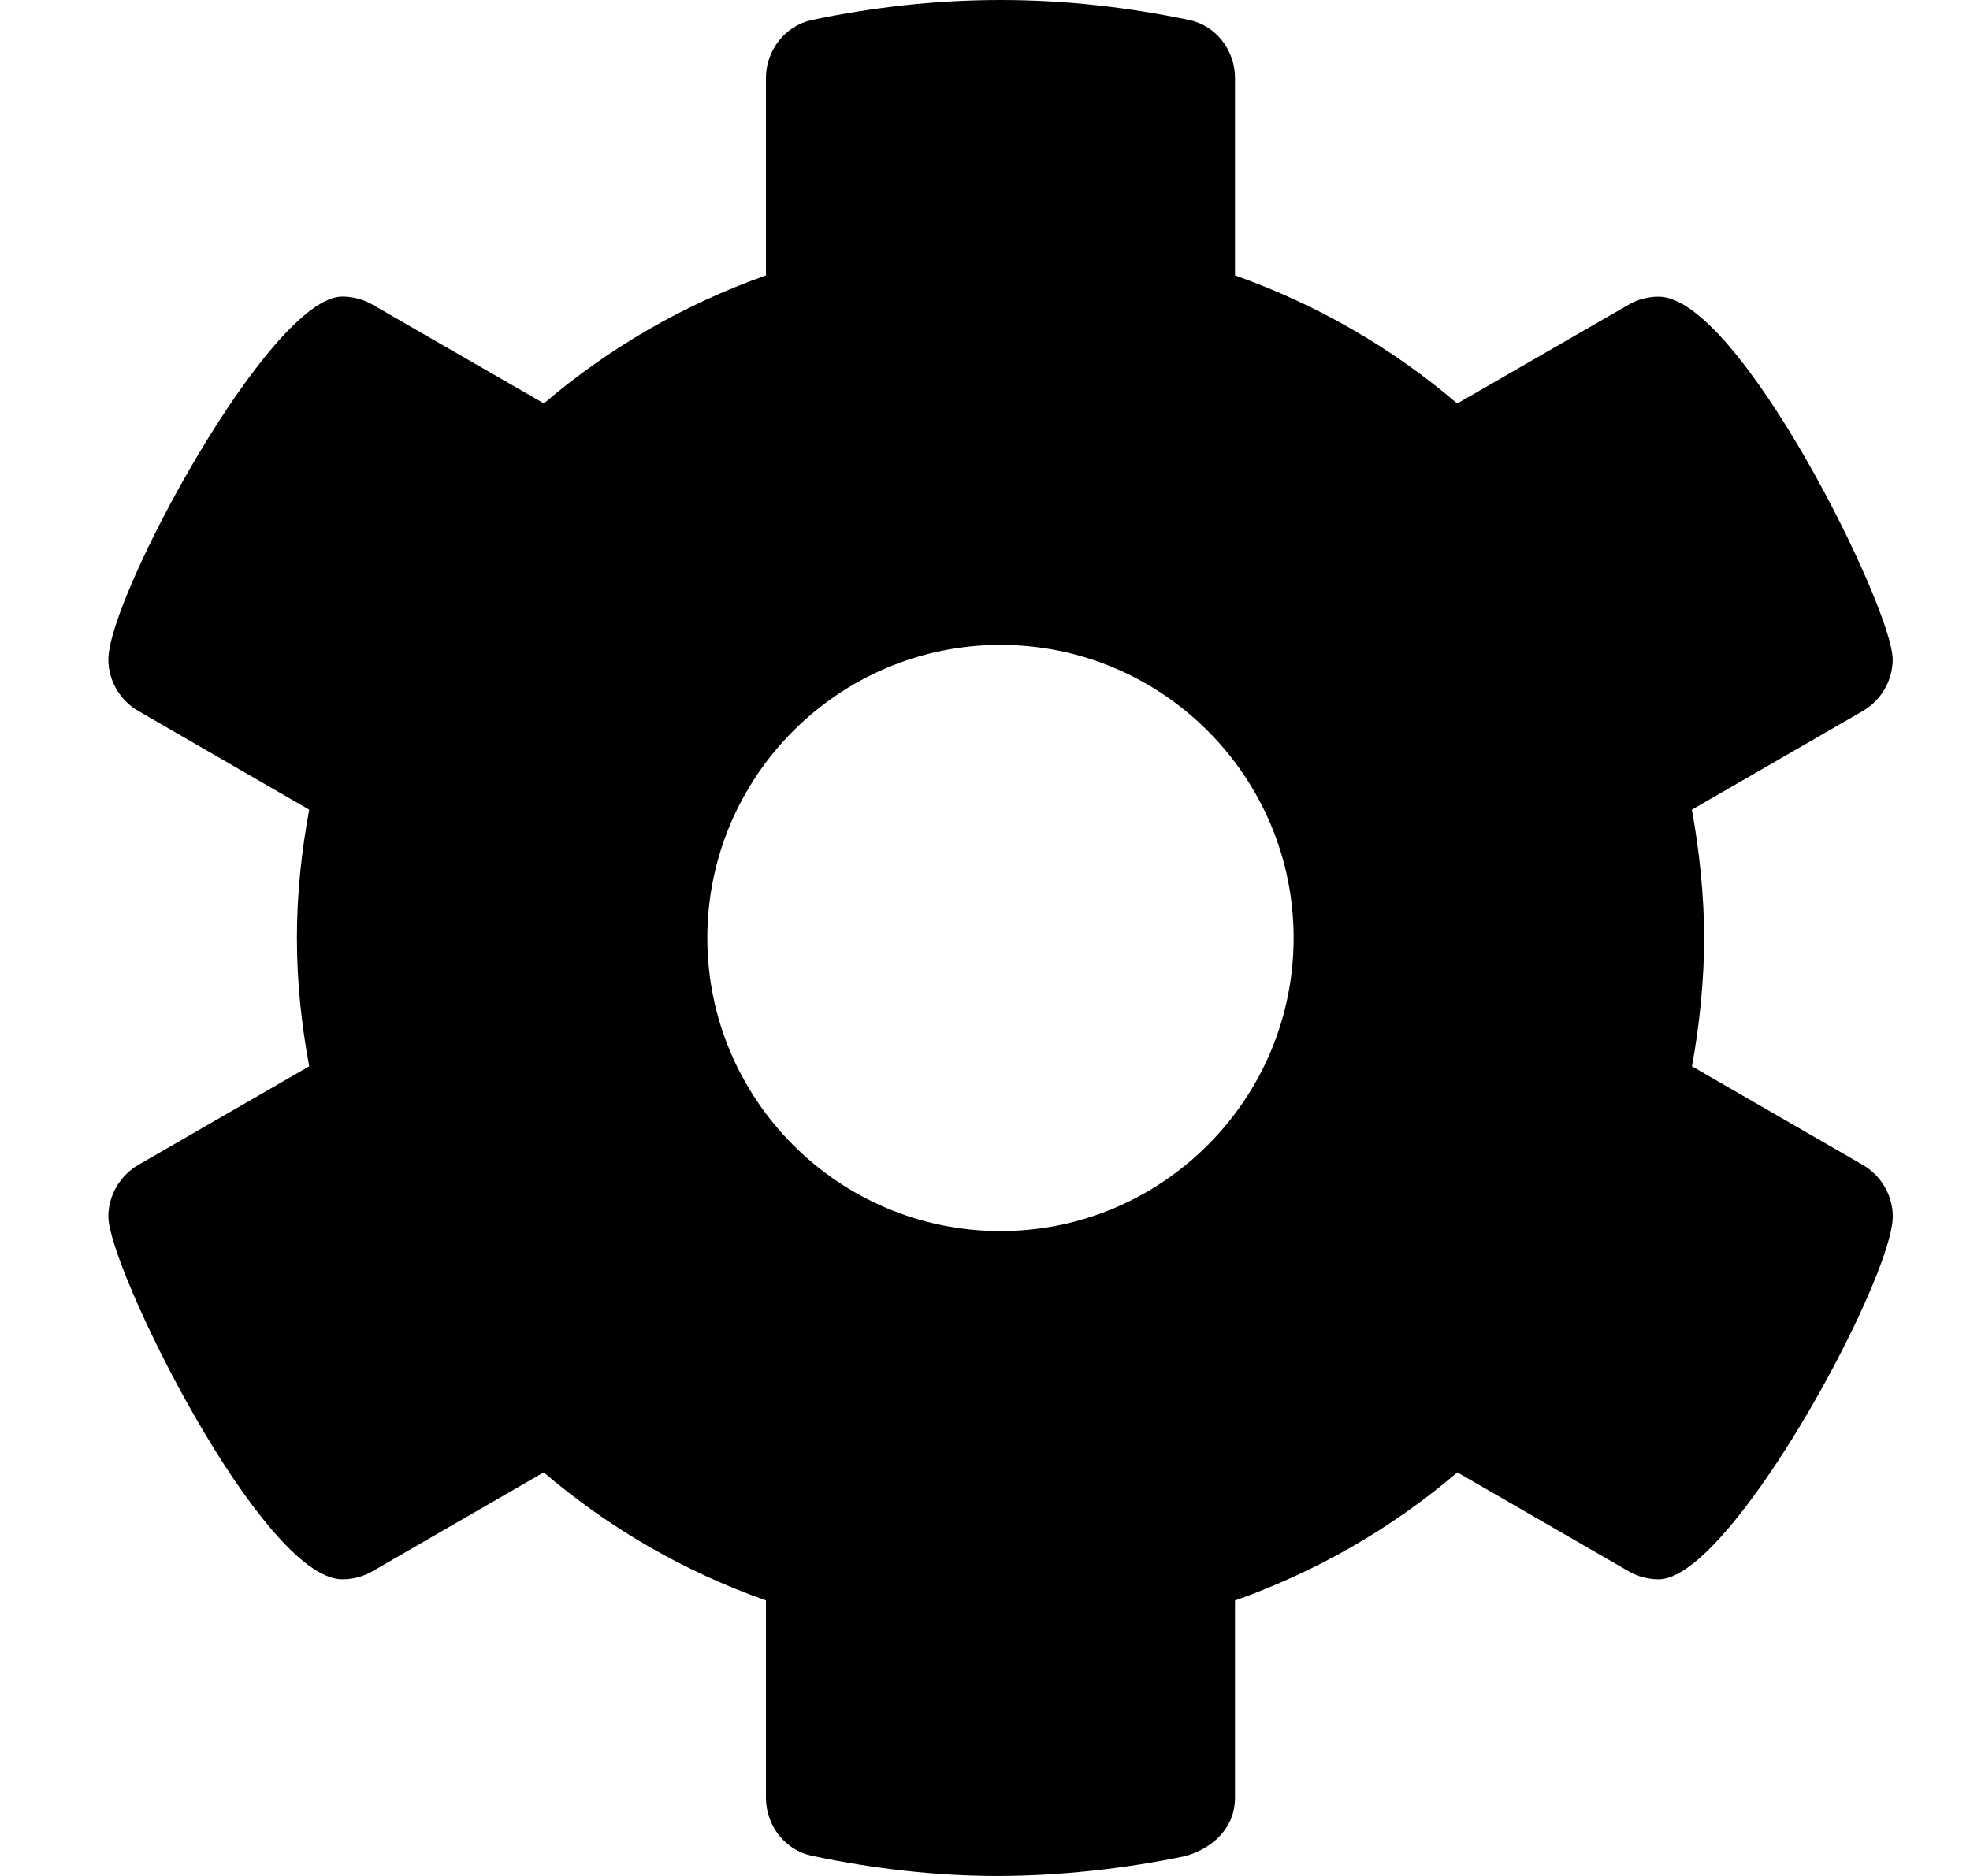 <svg preserveAspectRatio="xMidYMid" width="21" height="20" viewBox="0 0 21 20" fill="none" xmlns="http://www.w3.org/2000/svg">
<g clip-path="url(#clip0_39_111)">
<path d="M20.177 12.969C20.177 12.748 20.056 12.534 19.857 12.419L18.036 11.368C18.119 10.922 18.166 10.434 18.166 10C18.166 9.566 18.117 9.076 18.035 8.632L19.856 7.581C20.055 7.466 20.176 7.252 20.176 7.031C20.176 6.48 18.536 3.163 17.682 3.163C17.571 3.163 17.459 3.191 17.36 3.249L15.534 4.302C14.841 3.71 14.04 3.246 13.165 2.936V0.831C13.165 0.537 12.964 0.273 12.676 0.213C12.025 0.077 11.357 0 10.665 0C9.974 0 9.304 0.077 8.655 0.213C8.369 0.274 8.165 0.537 8.165 0.831V2.936C7.29 3.246 6.49 3.71 5.798 4.301L3.971 3.248C3.872 3.191 3.76 3.162 3.649 3.162C2.879 3.162 1.155 6.363 1.155 7.031C1.155 7.252 1.276 7.466 1.475 7.58L3.296 8.632C3.214 9.078 3.165 9.531 3.165 10C3.165 10.469 3.214 10.924 3.296 11.368L1.475 12.419C1.276 12.534 1.155 12.748 1.155 12.969C1.155 13.52 2.795 16.837 3.649 16.837C3.76 16.837 3.872 16.809 3.971 16.751L5.796 15.697C6.49 16.289 7.29 16.754 8.165 17.062V19.167C8.165 19.461 8.367 19.725 8.655 19.785C9.306 19.922 9.974 20 10.63 20C11.287 20 11.992 19.923 12.641 19.787C12.962 19.691 13.165 19.461 13.165 19.168V17.063C14.041 16.753 14.842 16.289 15.535 15.697L17.36 16.751C17.459 16.809 17.571 16.837 17.682 16.837C18.451 16.836 20.177 13.637 20.177 12.969ZM10.665 13.125C8.942 13.125 7.54 11.723 7.54 10C7.54 8.277 8.943 6.875 10.665 6.875C12.388 6.875 13.79 8.277 13.79 10C13.79 11.723 12.388 13.125 10.665 13.125Z" fill="current"/>
</g>
<defs>
<clipPath id="clip0_39_111">
<rect width="20" height="20" fill="white" transform="translate(0.666)"/>
</clipPath>
</defs>
</svg>

